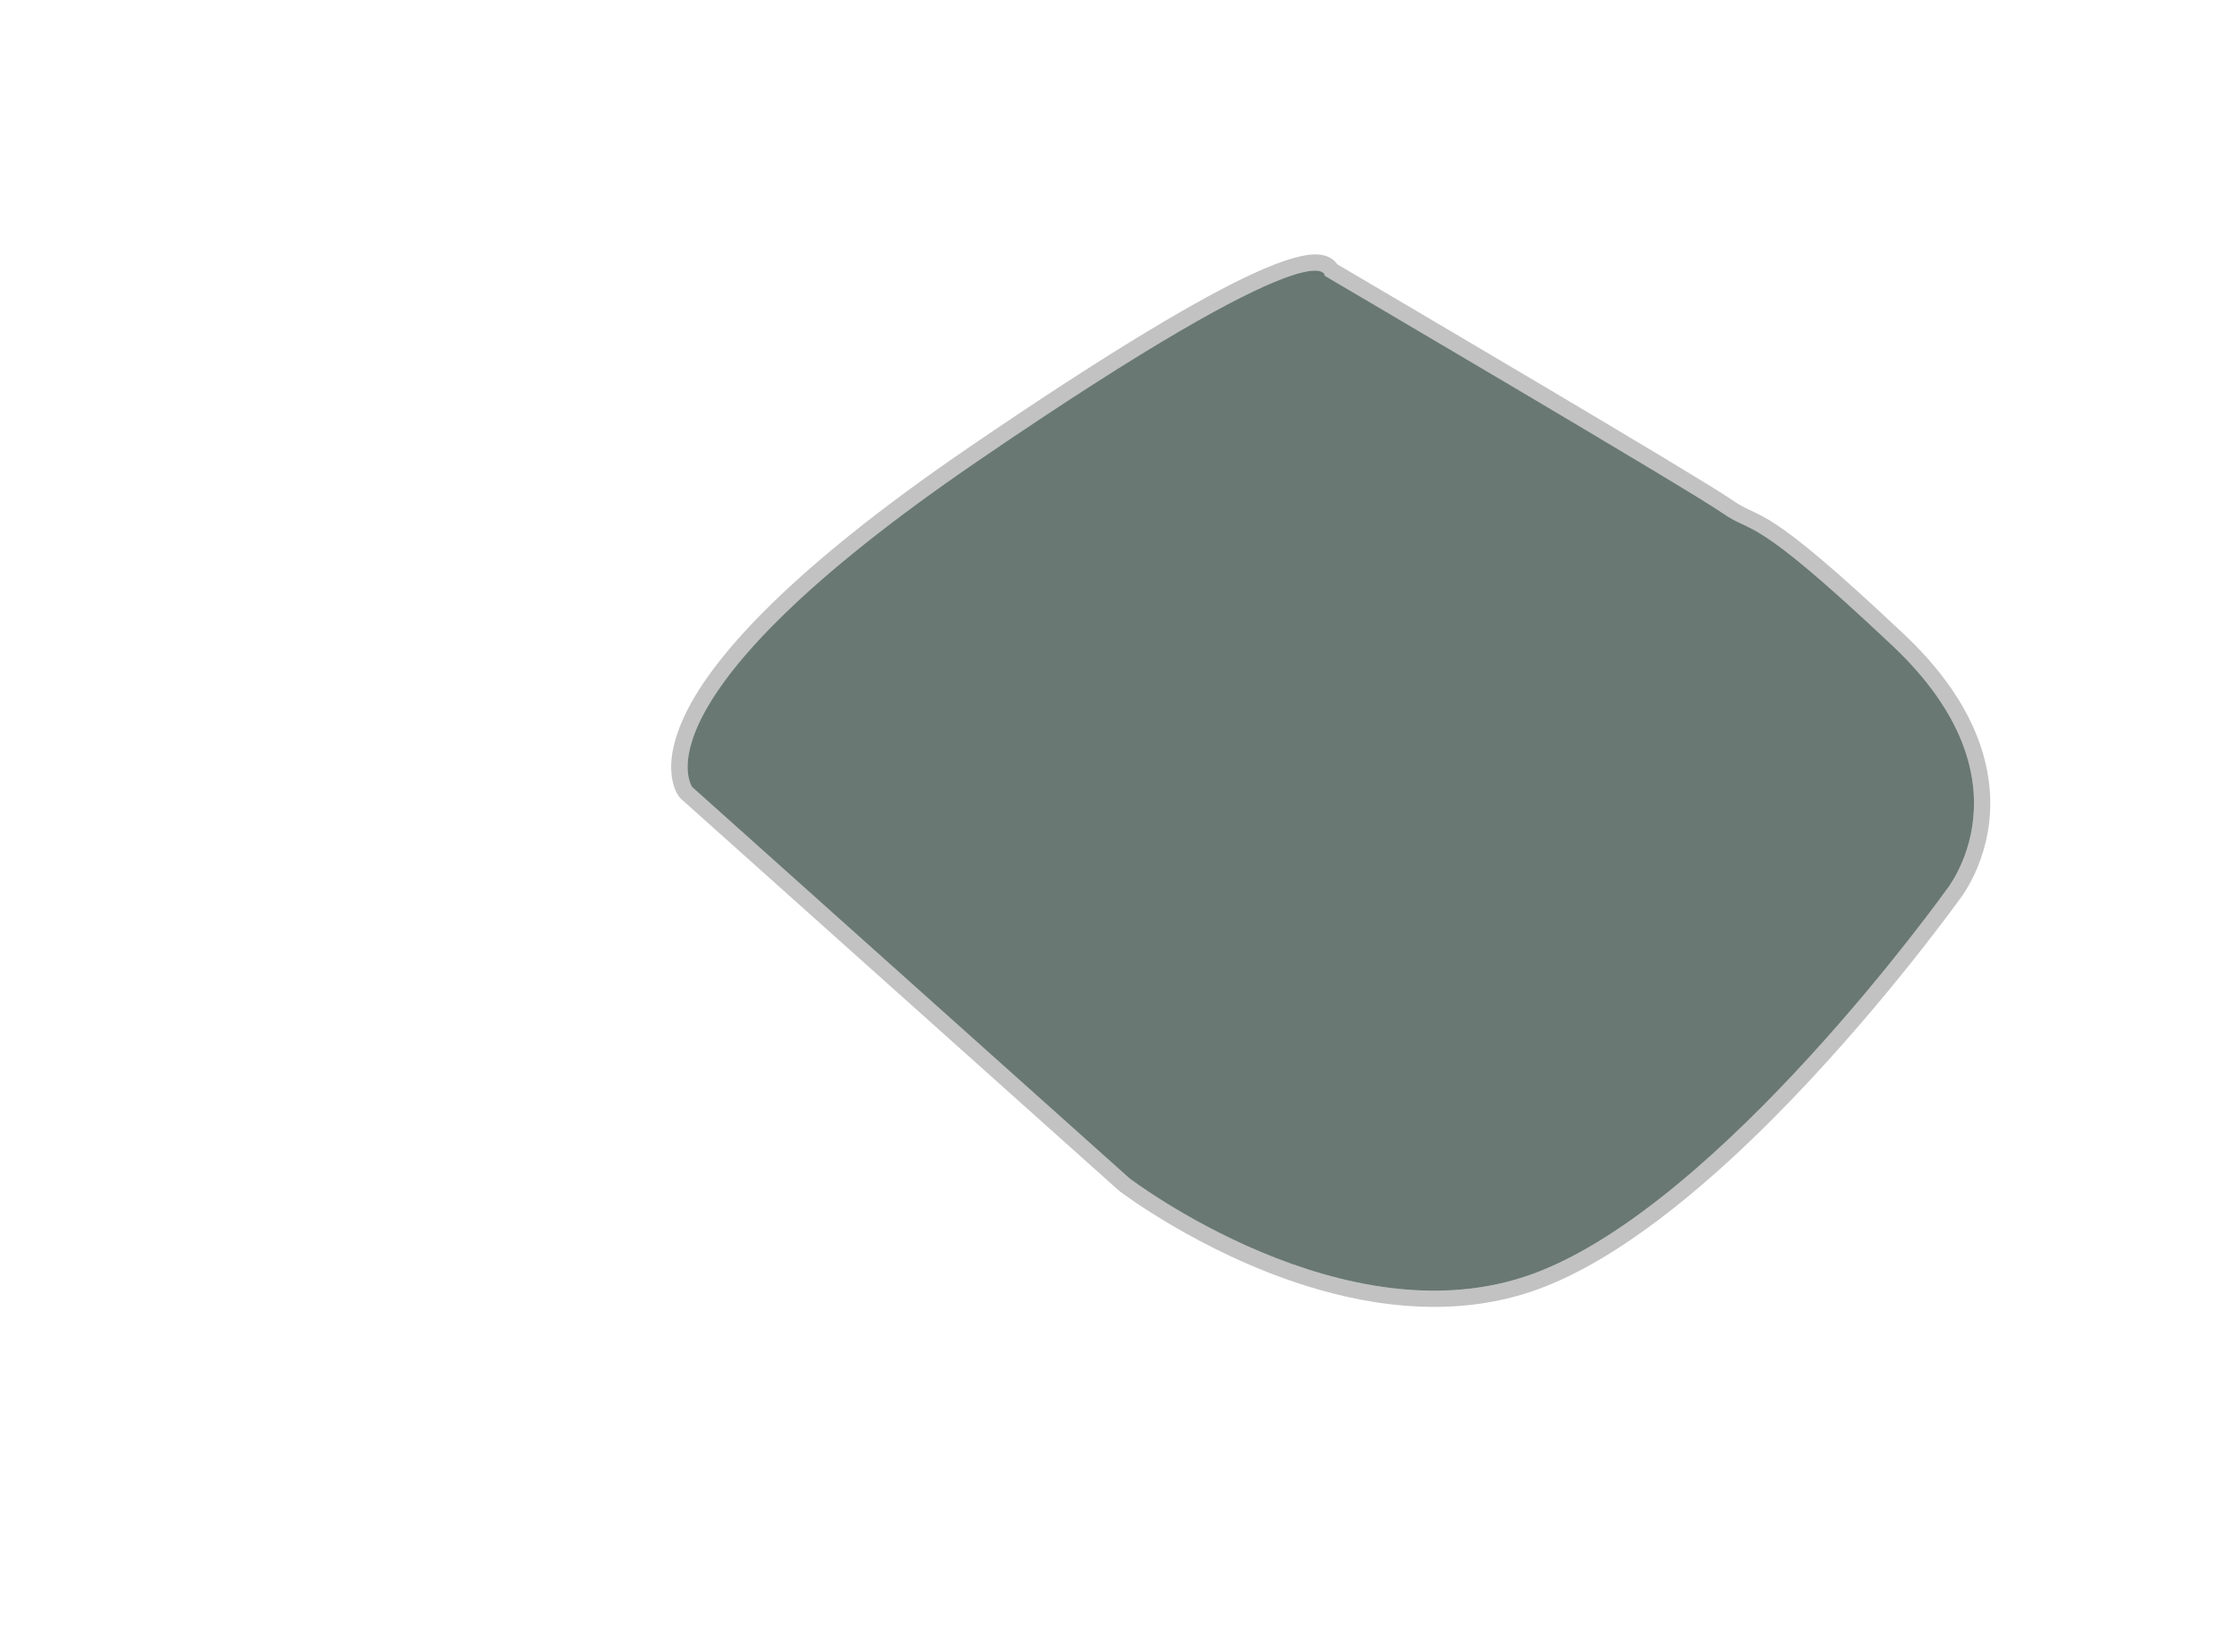 <?xml version="1.0" encoding="UTF-8" standalone="no"?><!DOCTYPE svg PUBLIC "-//W3C//DTD SVG 1.1//EN" "http://www.w3.org/Graphics/SVG/1.1/DTD/svg11.dtd"><svg width="100%" height="100%" viewBox="0 0 19500 14400" version="1.1" xmlns="http://www.w3.org/2000/svg" xmlns:xlink="http://www.w3.org/1999/xlink" xml:space="preserve" xmlns:serif="http://www.serif.com/" style="fill-rule:evenodd;clip-rule:evenodd;stroke-linejoin:round;stroke-miterlimit:2;"><path d="M6035.01,6860.94l3809.88,3408.45c0,0 1884.79,1437.61 3524.44,830.643c1639.66,-606.969 3596.02,-3342.16 3596.02,-3342.16c0,-0 783.399,-949.247 -468.164,-2129.47c-1251.56,-1180.23 -1203.36,-960.672 -1484.93,-1158.11c-281.572,-197.439 -3463.68,-2066.11 -3463.68,-2066.11c-0,-0 24.022,-469.908 -3026.81,1615.02c-3050.84,2084.92 -2486.76,2841.75 -2486.76,2841.75Z" style="fill:#697873;"/><path d="M5921.42,6945.59c-0,0 -207.614,-237.246 87.957,-790.445c245.304,-459.118 875.52,-1188.92 2432.46,-2252.92c1291.69,-882.735 2036.99,-1310.53 2466.56,-1510.55c319.551,-148.793 484.902,-177.344 568.203,-174.284c101.828,3.742 146.622,44.984 170.692,73.057c3.936,4.59 7.52,9.181 10.782,13.746c359.52,211.299 3171.26,1864.79 3435.52,2050.09c284.631,199.583 235.634,-22.012 1500.79,1171.04c535.65,505.121 717.539,973.703 749.437,1350.55c46.905,554.144 -230.871,923.862 -265.65,967.761c-45.808,63.646 -739.614,1021.78 -1634.47,1917.84c-626.898,627.746 -1353.07,1222.6 -2025.19,1471.4c-686.736,254.217 -1414.59,169.571 -2040.73,-27.926c-921.744,-290.737 -1618.81,-822.932 -1618.81,-822.932c-2.938,-2.241 -5.787,-4.596 -8.54,-7.059l-3809.88,-3408.45c-7.061,-6.317 -13.47,-13.326 -19.132,-20.923Zm113.588,-84.658l3809.88,3408.45c0,0 1884.79,1437.61 3524.44,830.643c1639.66,-606.969 3596.02,-3342.16 3596.02,-3342.16c0,-0 783.399,-949.247 -468.164,-2129.47c-1251.56,-1180.23 -1203.36,-960.672 -1484.93,-1158.11c-281.572,-197.439 -3463.68,-2066.11 -3463.68,-2066.11c-0,-0 24.022,-469.908 -3026.81,1615.02c-3050.84,2084.92 -2486.76,2841.75 -2486.76,2841.75Z" style="fill-opacity:0.24;"/></svg>